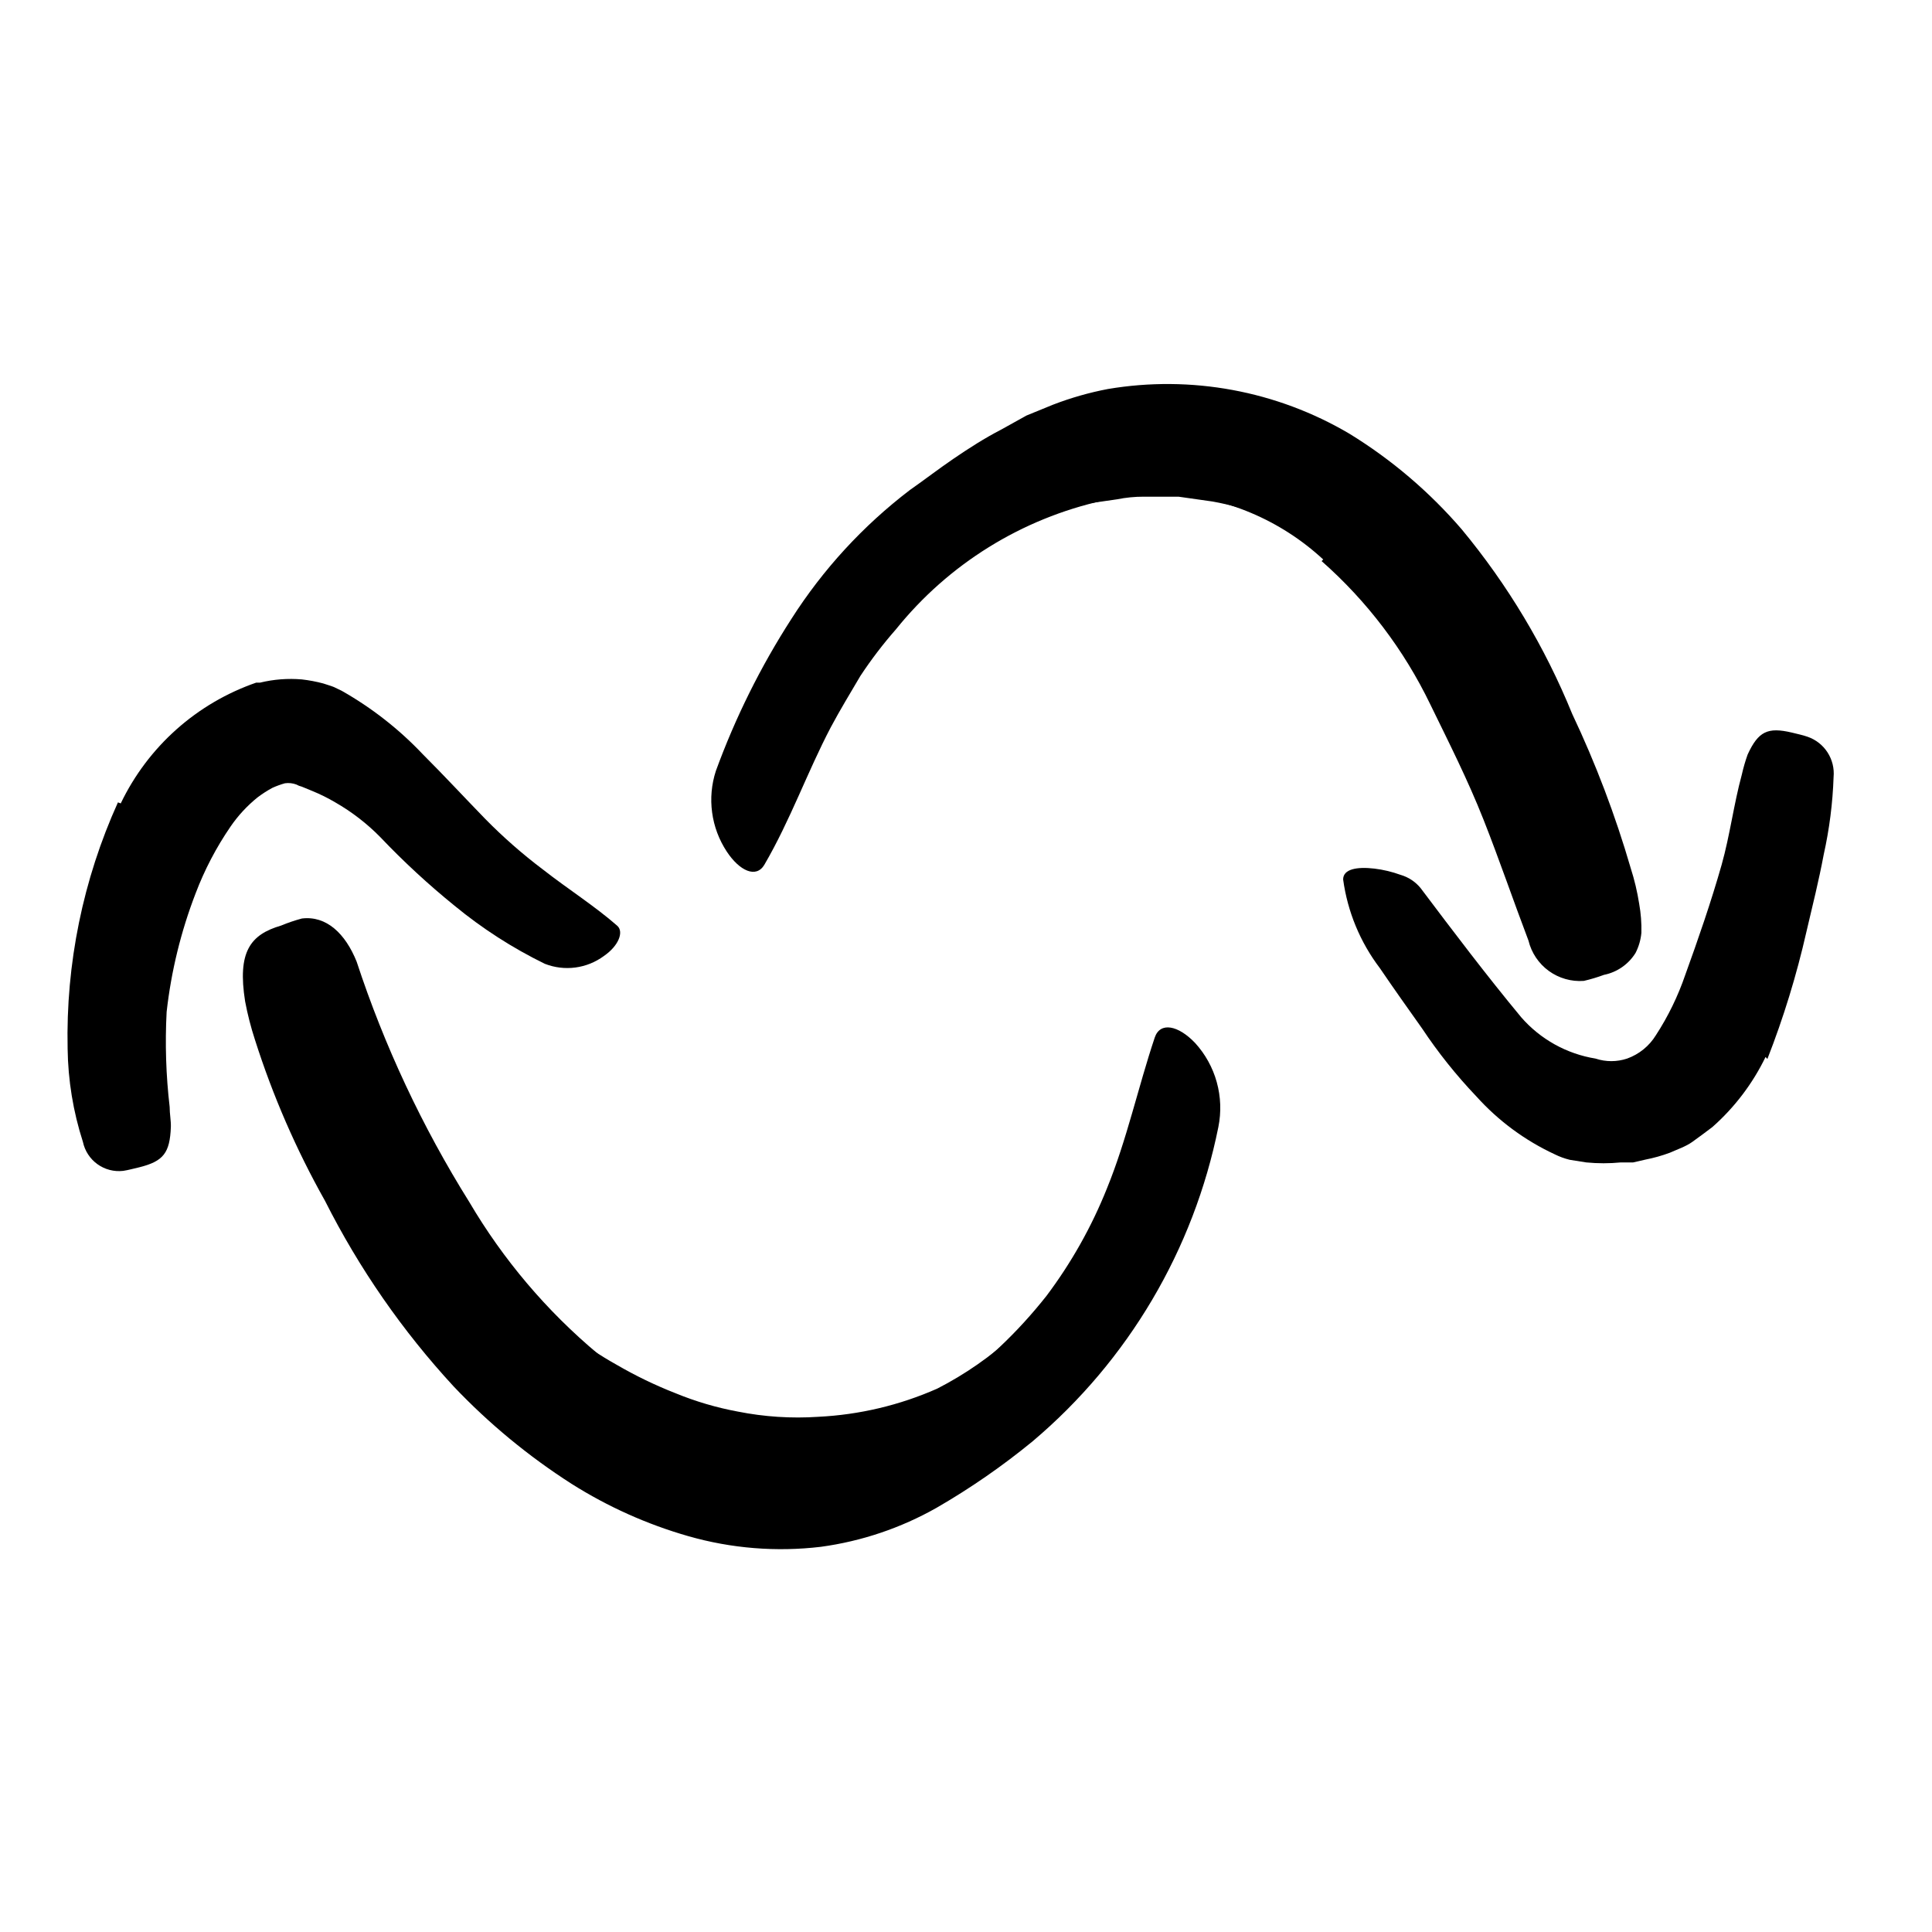 <svg width="96" height="96" viewBox="0 0 96 96" fill="none" xmlns="http://www.w3.org/2000/svg">
<path d="M37.85 72.9C35.38 72.605 32.998 71.805 30.85 70.55C30.078 70.123 29.339 69.638 28.64 69.1C26.284 67.185 24.258 64.899 22.64 62.33C21.92 61.22 21.22 60.1 20.64 58.96C19.8 57.514 19.094 55.994 18.53 54.42C18.16 53.42 19.32 54.42 20.27 56.01C21.921 58.881 23.84 61.59 26 64.1C27.333 65.59 28.904 66.847 30.65 67.82C31.586 68.364 32.562 68.835 33.57 69.23C34.566 69.639 35.602 69.944 36.66 70.14C37.976 70.402 39.321 70.49 40.66 70.4C42.699 70.3 44.703 69.826 46.57 69C47.953 68.292 49.235 67.4 50.38 66.35C50.65 66.15 50.87 65.9 51.13 65.69C52.13 64.88 52.47 64.69 53.13 64.97C53.29 65.03 53.46 65.07 53.6 65.14C54.06 65.37 54.03 66.14 53.41 66.98C51.63 69.7 48.52 71.41 45.31 72.37C42.879 73.07 40.335 73.291 37.82 73.02L37.85 72.9Z" fill="currentColor"/>
<path d="M59.29 20.7L61 21C61.573 21.133 62.137 21.3 62.69 21.5C63.799 21.863 64.871 22.332 65.89 22.9C66.616 23.31 67.32 23.758 68 24.24C70.084 26.145 71.781 28.433 73 30.98L73.44 31.77L73.83 32.58C74.118 33.099 74.378 33.633 74.61 34.18C74.89 34.88 75.2 35.57 75.46 36.28C75.7 37.004 75.881 37.746 76 38.5C76.06 38.97 75.62 39.04 75 38.84C74.263 38.599 73.629 38.116 73.2 37.47C72.84 36.84 72.43 36.24 72.07 35.62C71.9 35.31 71.68 35.02 71.5 34.72L71 33.8C70.32 32.58 69.62 31.39 68.88 30.22C68.673 29.851 68.413 29.515 68.11 29.22C67.83 28.92 67.54 28.61 67.23 28.33L66.23 27.6L65.73 27.23L65.2 26.92C63.708 25.916 62.021 25.234 60.25 24.92L58.56 24.68H56.83C56.387 24.679 55.944 24.722 55.51 24.81L54.19 25C53.312 25.185 52.447 25.425 51.6 25.72C50.943 25.965 50.313 26.277 49.72 26.65C49.12 27.01 48.51 27.32 47.93 27.74C47.686 27.922 47.428 28.086 47.16 28.23C46.16 28.74 45.67 28.64 44.97 27.9C44.81 27.73 44.63 27.57 44.49 27.39C44.267 27.071 44.174 26.678 44.232 26.293C44.29 25.908 44.493 25.56 44.8 25.32C45.295 24.803 45.823 24.319 46.38 23.87C46.968 23.456 47.582 23.082 48.22 22.75C48.864 22.372 49.532 22.038 50.22 21.75C50.92 21.49 51.65 21.29 52.38 21.08C53.498 20.826 54.63 20.639 55.77 20.52C56.35 20.52 56.94 20.52 57.53 20.52C58.118 20.499 58.706 20.522 59.29 20.59V20.7Z" fill="currentColor"/>
<path d="M29.65 67.39C31.992 69.544 34.917 70.96 38.06 71.46C39.162 71.562 40.273 71.508 41.36 71.3C45.25 70.83 49.15 68 52 64.39C53.23 62.753 54.239 60.961 55 59.06C56 56.61 56.54 54.06 57.38 51.55C57.65 50.76 58.55 50.95 59.38 51.82C59.889 52.376 60.259 53.045 60.46 53.771C60.662 54.498 60.689 55.261 60.54 56C59.316 62.094 56.066 67.596 51.32 71.61C49.82 72.842 48.221 73.949 46.54 74.92C44.764 75.926 42.813 76.585 40.79 76.86C38.58 77.123 36.34 76.943 34.2 76.33C32.153 75.744 30.2 74.868 28.4 73.73C26.262 72.362 24.298 70.74 22.55 68.9C19.998 66.136 17.844 63.029 16.15 59.67C14.72 57.129 13.554 54.448 12.67 51.67C12.466 51.045 12.302 50.407 12.18 49.76C11.79 47.3 12.43 46.44 13.97 45.99C14.305 45.851 14.649 45.734 15 45.64C16.22 45.49 17.16 46.39 17.72 47.78C19.099 51.974 20.979 55.987 23.32 59.73C25.003 62.59 27.164 65.141 29.71 67.27L29.65 67.39Z" fill="currentColor"/>
<path d="M6 39.92C6.67 38.525 7.609 37.276 8.764 36.246C9.92 35.216 11.267 34.426 12.73 33.92H12.92C13.6 33.754 14.303 33.7 15 33.76C15.358 33.801 15.712 33.867 16.06 33.96C16.23 34.02 16.42 34.07 16.57 34.13L16.97 34.32C18.462 35.164 19.821 36.225 21 37.47C22.09 38.56 23.09 39.64 24.11 40.69C25 41.596 25.956 42.435 26.97 43.2C28.25 44.2 29.54 45.01 30.67 46C31.01 46.3 30.74 47 30.01 47.5C29.593 47.809 29.105 48.007 28.59 48.075C28.076 48.143 27.553 48.08 27.07 47.89C25.465 47.106 23.959 46.136 22.58 45C21.281 43.947 20.052 42.812 18.9 41.6C18.236 40.923 17.482 40.341 16.66 39.87C16.291 39.652 15.907 39.462 15.51 39.3L15 39.09C14.902 39.066 14.808 39.029 14.72 38.98C14.541 38.915 14.349 38.894 14.16 38.92C13.944 38.98 13.734 39.057 13.53 39.15C13.275 39.288 13.031 39.445 12.8 39.62C12.281 40.038 11.826 40.53 11.45 41.08C10.744 42.111 10.163 43.222 9.72 44.39C8.99 46.284 8.506 48.263 8.28 50.28C8.197 51.855 8.247 53.434 8.43 55C8.43 55.35 8.5 55.69 8.49 56C8.44 57.29 8.12 57.7 6.93 58C6.66 58.06 6.39 58.14 6.12 58.18C5.667 58.232 5.211 58.114 4.841 57.847C4.471 57.581 4.214 57.186 4.12 56.74C3.636 55.24 3.38 53.676 3.36 52.1C3.269 47.888 4.123 43.709 5.86 39.87L6 39.92Z" fill="currentColor"/>
<path d="M65.75 27.8C63.629 25.837 60.886 24.68 58 24.53C57.47 24.53 56.94 24.53 56.41 24.61C55.88 24.69 55.41 24.83 54.83 24.87C50.766 25.769 47.129 28.026 44.52 31.27C43.877 32.002 43.286 32.777 42.75 33.59C42.25 34.44 41.75 35.26 41.28 36.14C40.11 38.37 39.28 40.74 37.98 42.97C37.57 43.66 36.74 43.27 36.11 42.31C35.726 41.726 35.478 41.064 35.385 40.371C35.291 39.679 35.354 38.975 35.57 38.31C36.536 35.662 37.793 33.13 39.32 30.76C40.891 28.294 42.885 26.124 45.21 24.35C45.94 23.84 46.65 23.29 47.4 22.78C48.15 22.27 48.91 21.78 49.76 21.34L51 20.65L52.32 20.11C53.205 19.769 54.118 19.508 55.05 19.33C59.187 18.632 63.437 19.418 67.05 21.55C69.144 22.835 71.027 24.438 72.63 26.3C74.917 29.059 76.769 32.151 78.12 35.47C79.292 37.945 80.265 40.51 81.03 43.14C81.216 43.718 81.356 44.31 81.45 44.91C81.535 45.385 81.572 45.867 81.56 46.35C81.528 46.699 81.43 47.038 81.27 47.35C81.097 47.63 80.868 47.87 80.598 48.058C80.328 48.245 80.022 48.376 79.7 48.44C79.373 48.561 79.039 48.661 78.7 48.74C78.079 48.786 77.462 48.61 76.958 48.244C76.455 47.878 76.097 47.345 75.95 46.74C75.19 44.74 74.51 42.74 73.72 40.74C72.93 38.74 72 36.91 71.07 35C69.763 32.29 67.927 29.869 65.67 27.88L65.75 27.8Z" fill="currentColor"/>
<path d="M87.73 52.52C87.089 53.843 86.192 55.026 85.09 56C84.75 56.26 84.41 56.51 84.09 56.74C83.77 56.97 83.35 57.11 82.97 57.28C82.577 57.426 82.172 57.54 81.76 57.62L81.15 57.76H80.54C79.968 57.816 79.392 57.816 78.82 57.76L78 57.63C77.744 57.567 77.496 57.477 77.26 57.36C75.779 56.673 74.452 55.694 73.36 54.48C72.363 53.434 71.46 52.303 70.66 51.1C69.95 50.1 69.24 49.1 68.56 48.1C67.585 46.815 66.958 45.299 66.74 43.7C66.74 43.18 67.43 43.06 68.29 43.16C68.734 43.213 69.17 43.317 69.59 43.47C69.983 43.583 70.332 43.813 70.59 44.13C72.23 46.31 73.89 48.5 75.59 50.55C76.543 51.643 77.849 52.368 79.28 52.6C79.79 52.77 80.341 52.77 80.85 52.6C81.445 52.387 81.949 51.978 82.28 51.44C82.889 50.504 83.379 49.496 83.74 48.44C84.37 46.7 85.02 44.83 85.55 42.96C85.96 41.5 86.15 39.96 86.55 38.49C86.626 38.151 86.723 37.817 86.84 37.49C87.37 36.34 87.84 36.12 89.03 36.4C89.3 36.47 89.57 36.52 89.82 36.61C90.228 36.751 90.576 37.025 90.81 37.388C91.044 37.75 91.149 38.18 91.11 38.61C91.066 39.906 90.902 41.194 90.62 42.46C90.38 43.74 90.07 44.98 89.76 46.3C89.272 48.452 88.624 50.565 87.82 52.62L87.73 52.52Z" fill="currentColor"/>
</svg>
